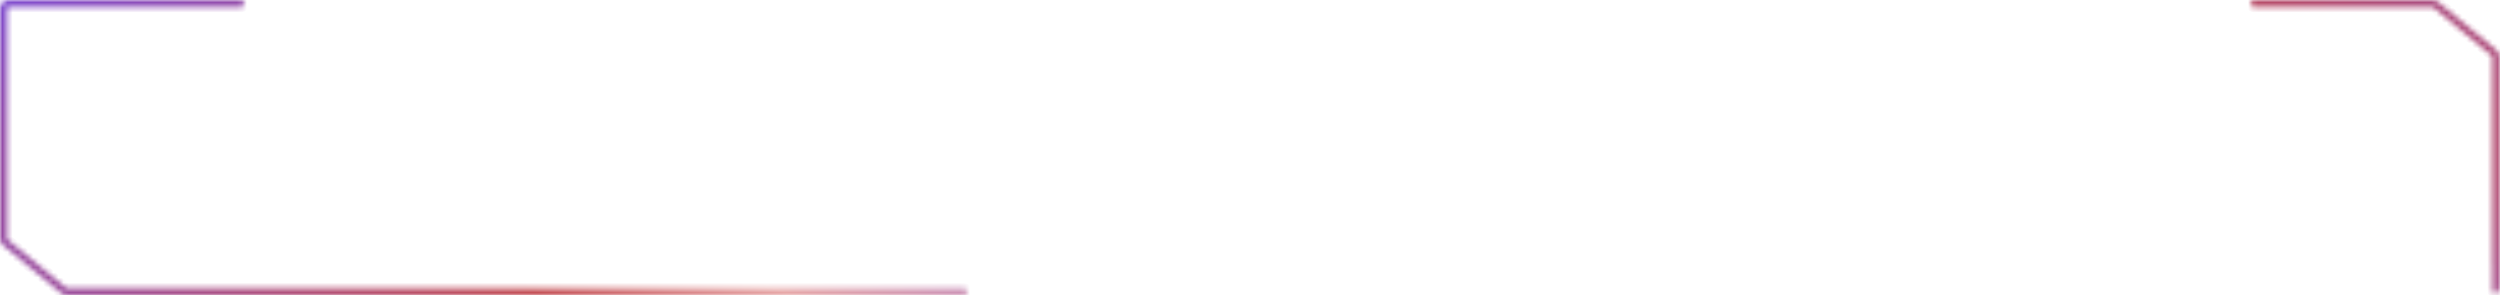 <svg width="491" height="58" viewBox="0 0 491 58" fill="none" xmlns="http://www.w3.org/2000/svg">
<mask id="path-1-inside-1_1941_4626" fill="white">
<path fill-rule="evenodd" clip-rule="evenodd" d="M1.52 47.064L12.965 56.516C13.013 56.556 13.073 56.577 13.136 56.577L189.289 56.577C189.681 56.577 190 56.896 190 57.289C190 57.681 189.681 58 189.289 58L13.136 58C12.743 58 12.362 57.863 12.059 57.613L0.614 48.161C0.225 47.84 1.27005e-05 47.362 1.25579e-05 46.858L6.71491e-07 1.69C6.82621e-07 0.757 0.757 -3.80567e-06 1.69 -3.79454e-06L47.289 -7.06548e-06C47.681 -7.0608e-06 48 0.319 48 0.711C48 1.104 47.681 1.423 47.289 1.423L1.69 1.423C1.542 1.423 1.423 1.542 1.423 1.69L1.423 46.858C1.423 46.938 1.458 47.013 1.52 47.064ZM489.5 56.971C489.5 57.495 490.005 57.89 490.382 57.526C490.701 57.219 490.899 56.788 490.899 56.31L490.899 11.142C490.899 10.638 490.673 10.16 490.285 9.839L478.839 0.387C478.536 0.137 478.156 -4.00744e-05 477.763 -4.00791e-05L442.711 -3.66824e-05C442.319 -3.66871e-05 442 0.318 442 0.711C442 1.104 442.319 1.423 442.711 1.423L477.763 1.423C477.825 1.423 477.885 1.444 477.933 1.484L489.379 10.936C489.44 10.987 489.476 11.062 489.476 11.142L489.476 51.988C489.476 51.995 489.481 52 489.488 52C489.495 52 489.5 52.005 489.5 52.012L489.5 56.971Z"/>
</mask>
<path d="M12.965 56.516L13.602 55.745L13.602 55.745L12.965 56.516ZM1.52 47.064L0.883 47.835L0.883 47.835L1.52 47.064ZM13.136 56.577L13.136 55.577L13.136 56.577ZM13.136 58L13.136 57L13.136 58ZM12.059 57.613L12.696 56.842L12.696 56.842L12.059 57.613ZM0.614 48.161L1.251 47.39L1.251 47.39L0.614 48.161ZM1.25579e-05 46.858L-1 46.858L1.25579e-05 46.858ZM6.71491e-07 1.69L-1 1.69L6.71491e-07 1.69ZM1.69 -3.79454e-06L1.69 1H1.69L1.69 -3.79454e-06ZM1.69 1.423L1.69 2.423H1.69L1.69 1.423ZM1.423 1.69L0.423 1.69L1.423 1.69ZM1.423 46.858L2.423 46.858L1.423 46.858ZM490.899 56.31L491.899 56.31L490.899 56.31ZM490.899 11.142L489.899 11.142L490.899 11.142ZM490.285 9.839L489.648 10.61L489.648 10.61L490.285 9.839ZM478.839 0.387L479.476 -0.384L479.476 -0.384L478.839 0.387ZM477.763 -4.00791e-05L477.763 -1L477.763 -4.00791e-05ZM477.763 1.423L477.763 0.423L477.763 1.423ZM477.933 1.484L478.57 0.713V0.713L477.933 1.484ZM489.379 10.936L490.015 10.165L490.015 10.165L489.379 10.936ZM489.476 11.142L488.476 11.142L489.476 11.142ZM489.476 51.988L490.476 51.988L489.476 51.988ZM442.711 1.423L442.711 0.423L442.711 1.423ZM47.289 1.423L47.289 2.423L47.289 1.423ZM490.382 57.526L491.077 58.246L490.382 57.526ZM442.711 -3.66824e-05L442.711 -1L442.711 -3.66824e-05ZM47.289 -7.06548e-06L47.289 1L47.289 -7.06548e-06ZM13.602 55.745L2.157 46.293L0.883 47.835L12.329 57.287L13.602 55.745ZM13.136 55.577C13.306 55.577 13.471 55.636 13.602 55.745L12.329 57.287C12.556 57.474 12.841 57.577 13.136 57.577L13.136 55.577ZM189.289 55.577L13.136 55.577L13.136 57.577L189.289 57.577L189.289 55.577ZM13.136 59L189.289 59L189.289 57L13.136 57L13.136 59ZM11.423 58.384C11.905 58.782 12.51 59 13.136 59L13.136 57C12.975 57 12.82 56.944 12.696 56.842L11.423 58.384ZM-0.023 48.932L11.423 58.384L12.696 56.842L1.251 47.39L-0.023 48.932ZM-1 46.858C-1 47.66 -0.642 48.421 -0.023 48.932L1.251 47.39C1.092 47.259 1 47.064 1 46.858L-1 46.858ZM-1 1.69L-1 46.858L1 46.858L1 1.69L-1 1.69ZM1.69 -1C0.204 -1 -1 0.204 -1 1.69L1 1.69C1 1.309 1.309 1 1.69 1L1.69 -1ZM47.289 -1L1.69 -1L1.69 1L47.289 1L47.289 -1ZM1.69 2.423L47.289 2.423L47.289 0.423L1.69 0.423L1.69 2.423ZM2.423 1.69C2.423 2.095 2.095 2.423 1.69 2.423L1.69 0.423C0.99 0.423 0.423 0.99 0.423 1.69L2.423 1.69ZM2.423 46.858L2.423 1.69L0.423 1.69L0.423 46.858L2.423 46.858ZM2.157 46.293C2.325 46.432 2.423 46.639 2.423 46.858L0.423 46.858C0.423 47.236 0.592 47.594 0.883 47.835L2.157 46.293ZM491.077 58.246C491.582 57.758 491.899 57.07 491.899 56.31L489.899 56.31C489.899 56.505 489.819 56.68 489.688 56.807L491.077 58.246ZM491.899 56.31L491.899 11.142L489.899 11.142L489.899 56.31L491.899 56.31ZM491.899 11.142C491.899 10.339 491.54 9.579 490.921 9.068L489.648 10.61C489.807 10.741 489.899 10.936 489.899 11.142L491.899 11.142ZM490.921 9.068L479.476 -0.384L478.202 1.158L489.648 10.61L490.921 9.068ZM479.476 -0.384C478.994 -0.782 478.388 -1 477.763 -1L477.763 1C477.923 1 478.079 1.056 478.202 1.158L479.476 -0.384ZM477.763 -1L442.711 -1L442.711 1L477.763 1L477.763 -1ZM442.711 2.423L477.763 2.423L477.763 0.423L442.711 0.423L442.711 2.423ZM477.763 2.423C477.593 2.423 477.428 2.364 477.296 2.255L478.57 0.713C478.343 0.525 478.057 0.423 477.763 0.423L477.763 2.423ZM477.296 2.255L488.742 11.707L490.015 10.165L478.57 0.713L477.296 2.255ZM488.742 11.707C488.573 11.568 488.476 11.361 488.476 11.142L490.476 11.142C490.476 10.764 490.307 10.406 490.015 10.165L488.742 11.707ZM488.476 11.142L488.476 51.988L490.476 51.988L490.476 11.142L488.476 11.142ZM488.5 52.012L488.5 56.971L490.5 56.971L490.5 52.012L488.5 52.012ZM489.488 53C488.942 53 488.5 52.558 488.5 52.012L490.5 52.012C490.5 51.453 490.047 51 489.488 51L489.488 53ZM488.476 51.988C488.476 52.547 488.929 53 489.488 53L489.488 51C490.033 51 490.476 51.442 490.476 51.988L488.476 51.988ZM441 0.711C441 1.657 441.766 2.423 442.711 2.423L442.711 0.423C442.871 0.423 443 0.552 443 0.711L441 0.711ZM47 0.711C47 0.552 47.129 0.423 47.289 0.423L47.289 2.423C48.234 2.423 49 1.657 49 0.711L47 0.711ZM489.688 56.807C489.745 56.751 489.862 56.678 490.026 56.669C490.18 56.659 490.298 56.711 490.365 56.757C490.484 56.838 490.5 56.928 490.5 56.971L488.5 56.971C488.5 57.538 488.769 58.087 489.234 58.406C489.475 58.571 489.789 58.686 490.144 58.665C490.509 58.643 490.83 58.483 491.077 58.246L489.688 56.807ZM442.711 -1C441.766 -1 441 -0.234 441 0.711L443 0.711C443 0.871 442.871 1 442.711 1L442.711 -1ZM47.289 1C47.129 1 47 0.871 47 0.711L49 0.711C49 -0.234 48.234 -1 47.289 -1L47.289 1ZM189 57.289C189 57.129 189.129 57 189.289 57L189.289 59C190.234 59 191 58.234 191 57.289L189 57.289ZM189.289 57.577C189.129 57.577 189 57.448 189 57.289L191 57.289C191 56.343 190.234 55.577 189.289 55.577L189.289 57.577Z" fill="url(#paint0_angular_1941_4626)" mask="url(#path-1-inside-1_1941_4626)"/>
<defs>
<radialGradient id="paint0_angular_1941_4626" cx="0" cy="0" r="1" gradientUnits="userSpaceOnUse" gradientTransform="translate(274.145 35.547) rotate(177.851) scale(361.131 89.191)">
<stop offset="0.073" stop-color="#724CE8"/>
<stop offset="0.39" stop-color="#E6A5A5"/>
<stop offset="0.506" stop-color="#C34C52"/>
<stop offset="0.993" stop-color="#724CE8"/>
</radialGradient>
</defs>
</svg>
